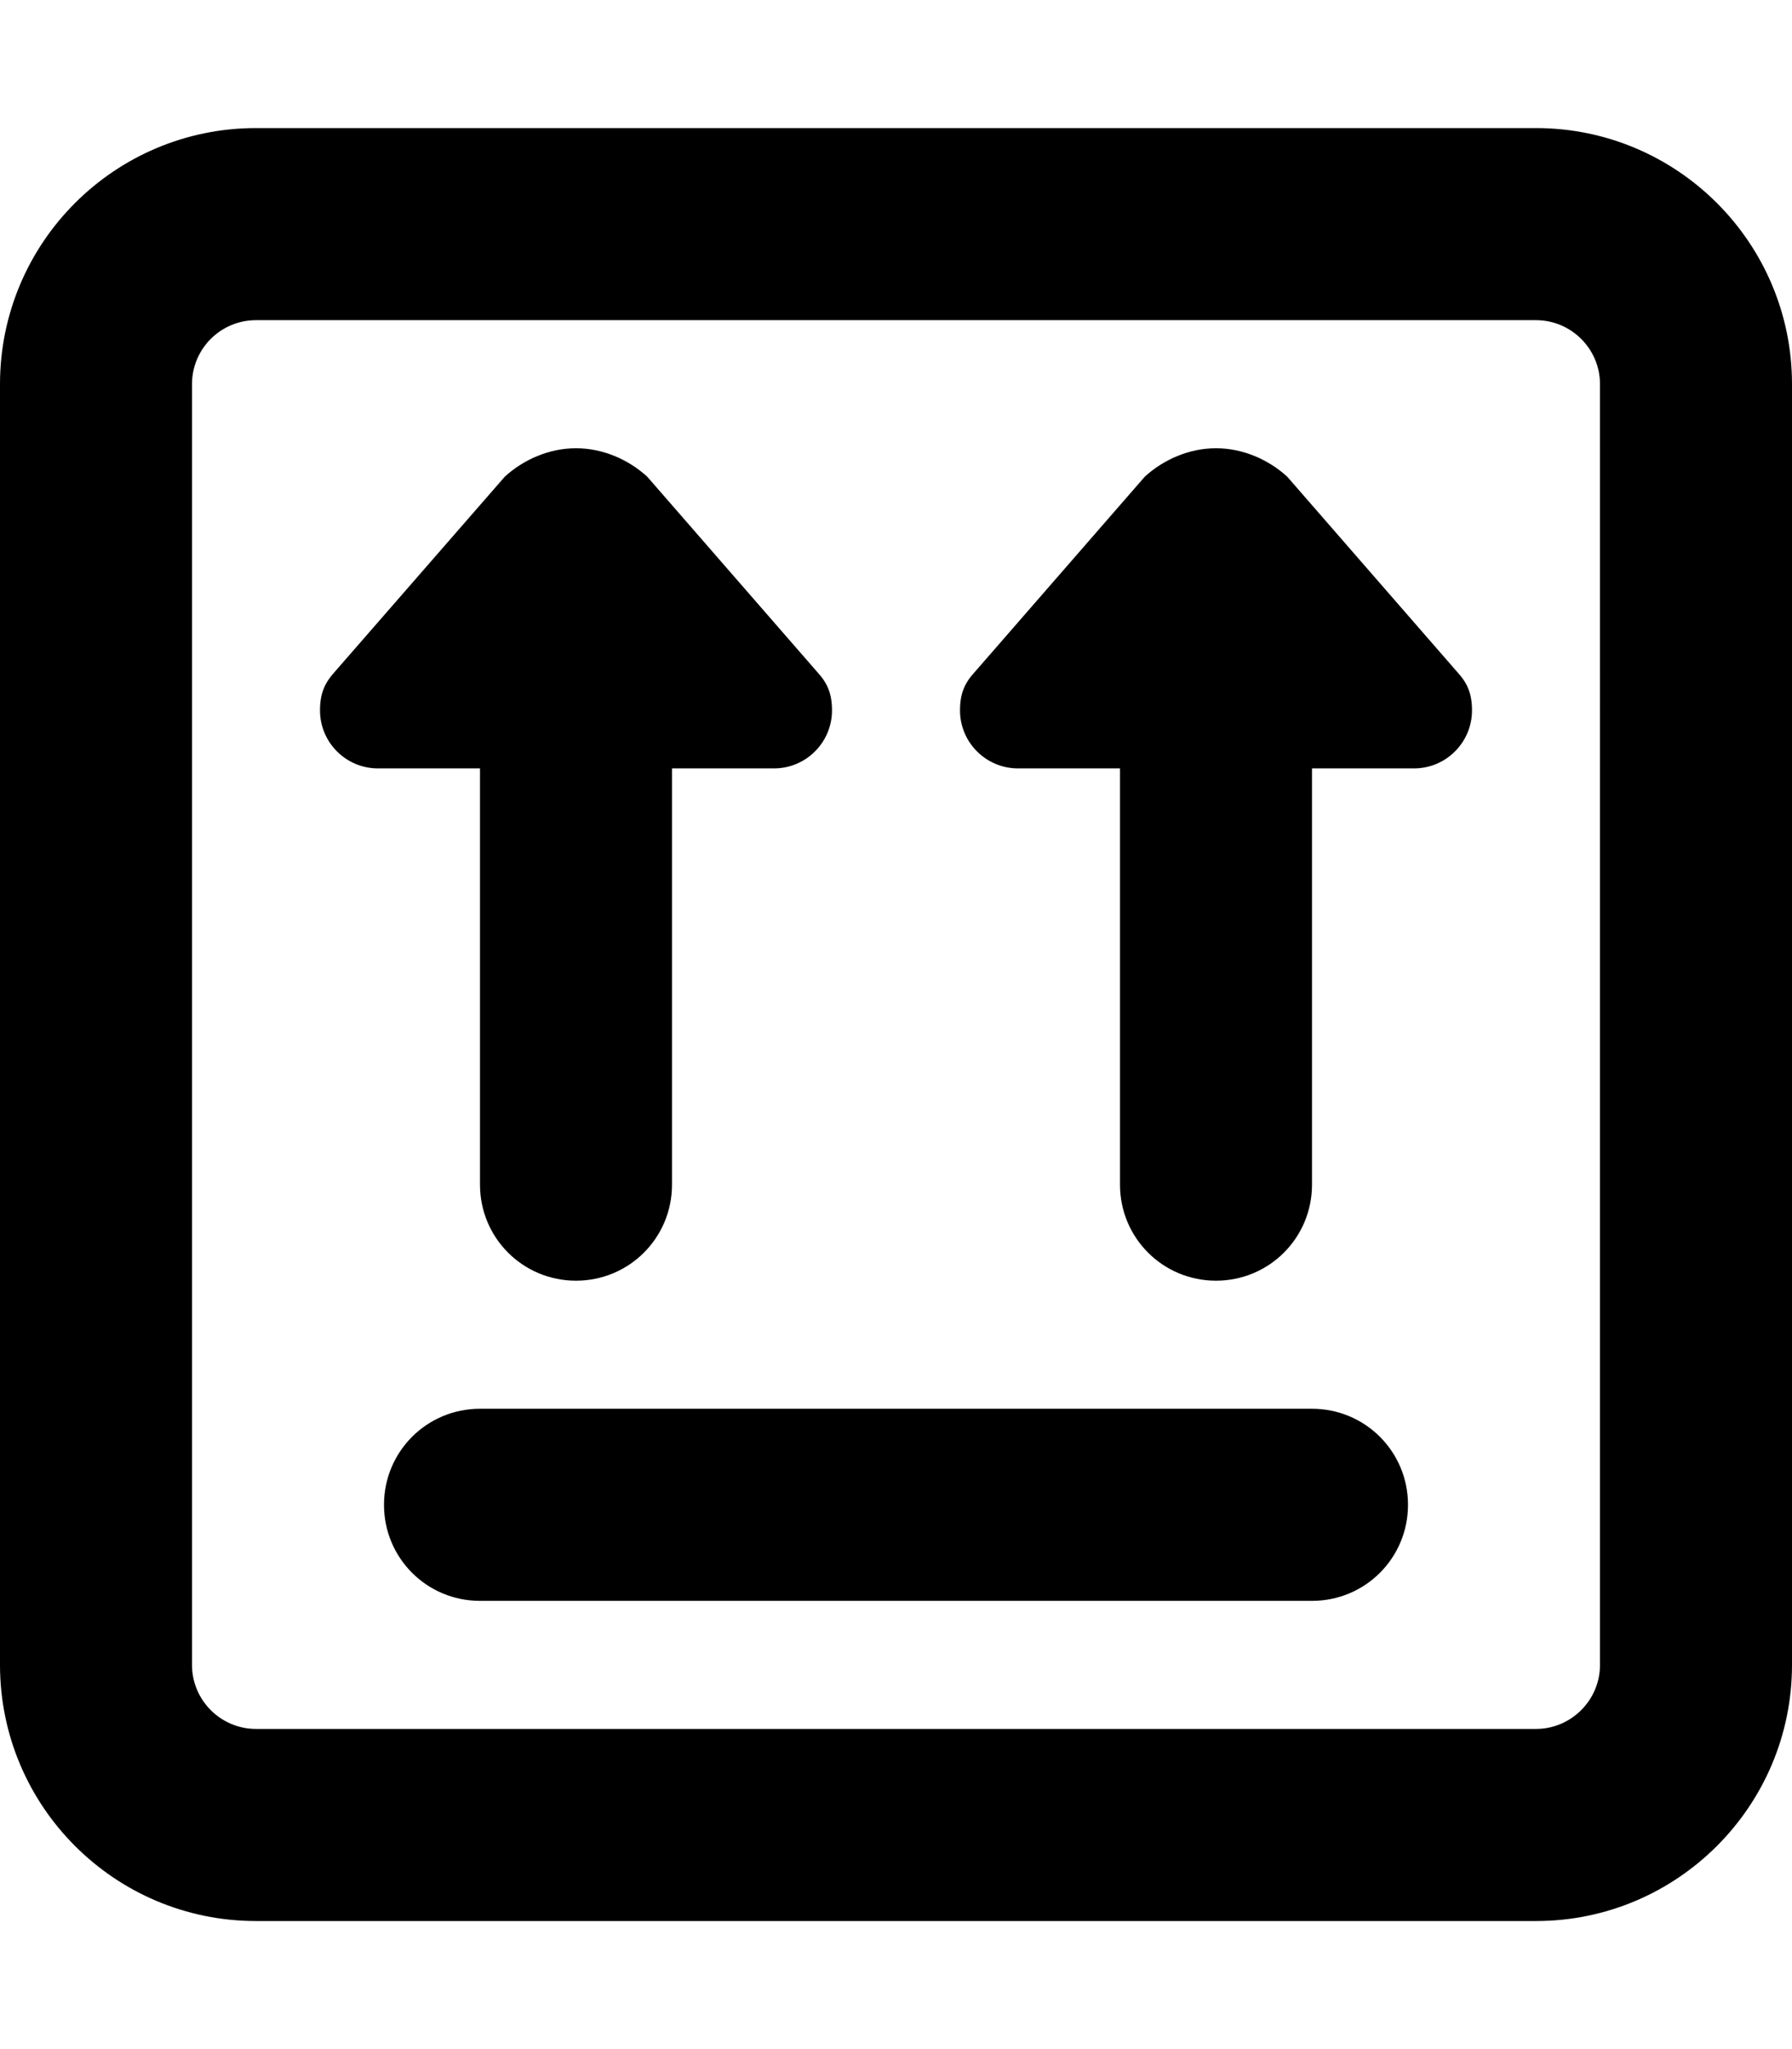 <svg xmlns="http://www.w3.org/2000/svg" viewBox="0 0 448 512"><!--! Font Awesome Pro 6.1.1 by @fontawesome - https://fontawesome.com License - https://fontawesome.com/license (Commercial License) Copyright 2022 Fonticons, Inc.--><path d="M328 352c13.3 0 24 10.7 24 24s-10.7 24-24 24H120c-13.3 0-24-10.7-24-24s10.7-24 24-24h208zm0-160v104c0 13.3-10.7 24-24 24s-24-10.7-24-24V192h-25.5c-8 0-14.5-6.5-14.5-14.5 0-4.4 1.3-7 3.7-9.6l42.5-48.8c4.6-4.2 11-7.1 17.8-7.1 6.8 0 13.2 2.9 17.8 7.1l42.5 48.8c2.4 2.6 3.7 5.2 3.7 9.6 0 8-6.5 14.5-14.5 14.5H328zM83.66 167.9l42.54-48.8c4.6-4.2 11-7.1 17.8-7.1 6.8 0 13.2 2.9 17.8 7.1l42.5 48.8c2.4 2.6 3.7 5.2 3.7 9.6 0 8-6.5 14.5-14.5 14.5H168v104c0 13.3-10.7 24-24 24s-24-10.7-24-24V192H94.49c-8 0-14.49-6.5-14.49-14.5 0-4.4 1.3-7 3.66-9.6zM0 96c0-35.35 28.65-64 64-64h320c35.3 0 64 28.65 64 64v320c0 35.3-28.7 64-64 64H64c-35.35 0-64-28.7-64-64V96zm48 0v320c0 8.8 7.16 16 16 16h320c8.8 0 16-7.2 16-16V96c0-8.84-7.2-16-16-16H64c-8.84 0-16 7.16-16 16z"/></svg>